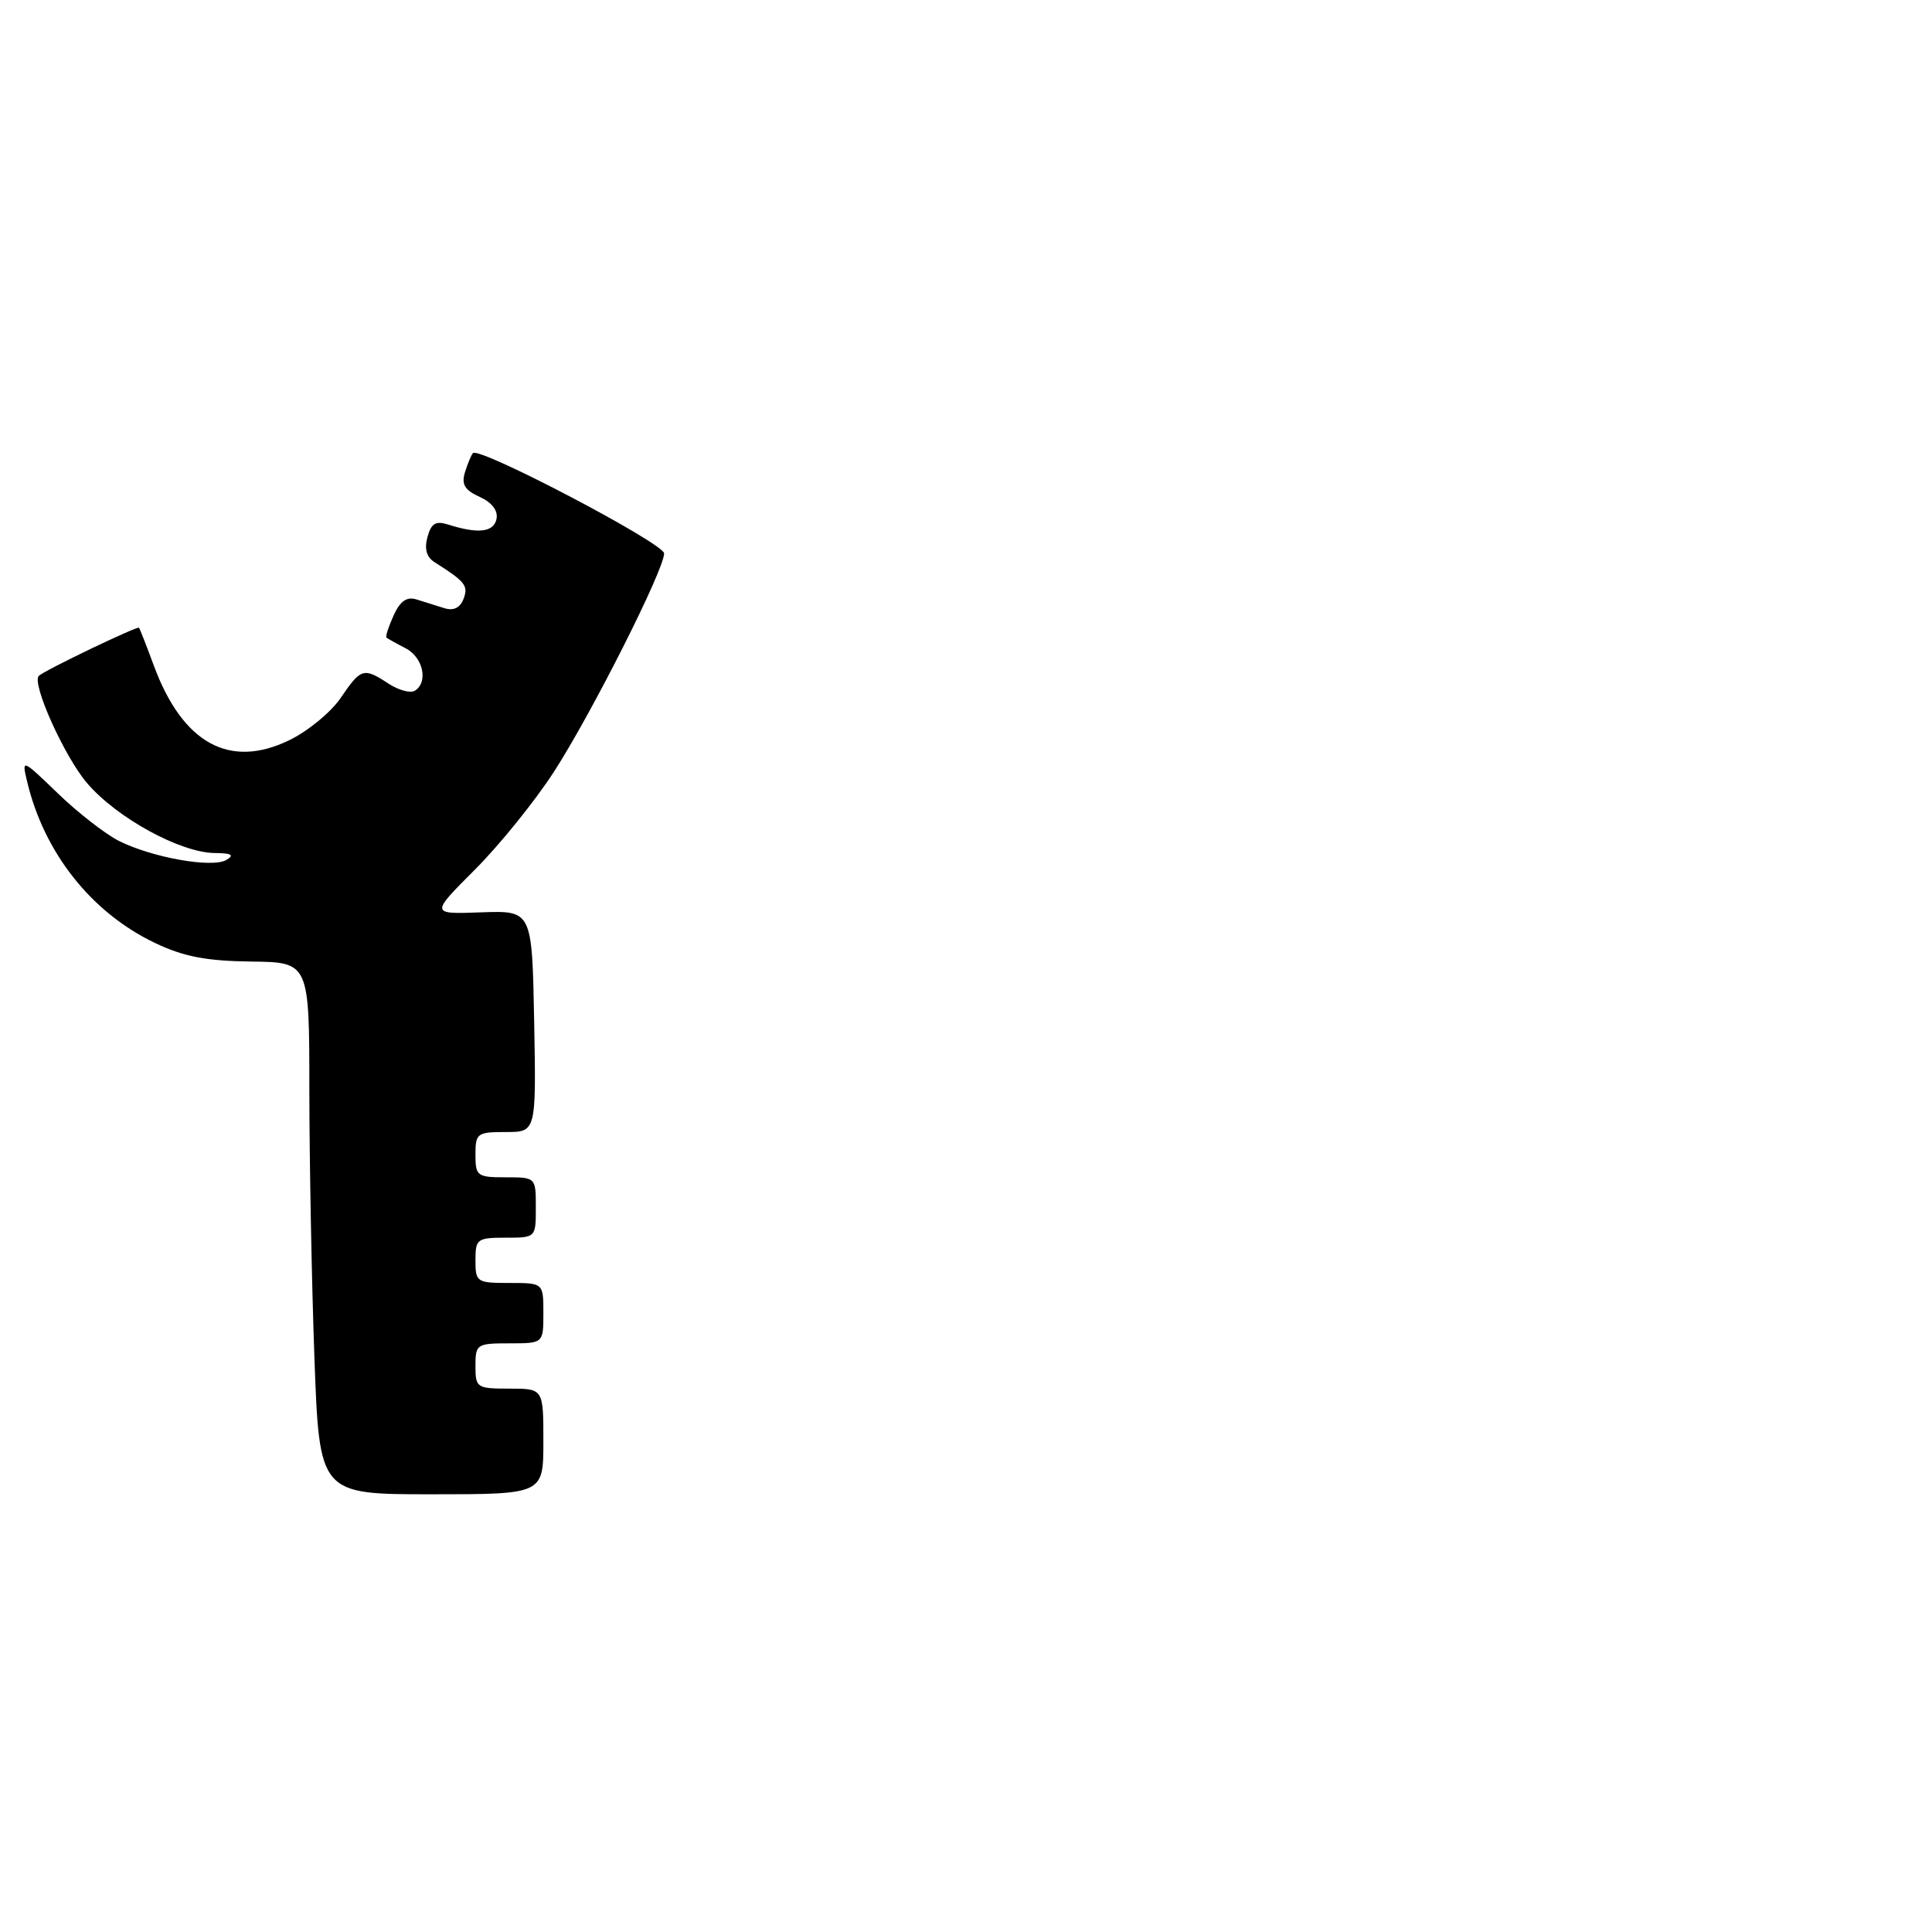 <?xml version="1.0" encoding="UTF-8" standalone="no"?>
<!DOCTYPE svg PUBLIC "-//W3C//DTD SVG 1.1//EN" "http://www.w3.org/Graphics/SVG/1.1/DTD/svg11.dtd" >
<svg xmlns="http://www.w3.org/2000/svg" xmlns:xlink="http://www.w3.org/1999/xlink" version="1.1" viewBox="0 0 256 256">
 <g >
 <path fill="currentColor"
d=" M 72.00 191.00 C 72.00 184.00 72.00 184.00 67.50 184.00 C 63.17 184.00 63.00 183.89 63.00 181.00 C 63.00 178.11 63.17 178.00 67.50 178.00 C 72.00 178.00 72.00 178.00 72.00 174.00 C 72.00 170.00 72.00 170.00 67.50 170.00 C 63.17 170.00 63.00 169.89 63.00 167.00 C 63.00 164.17 63.22 164.00 67.00 164.00 C 71.00 164.00 71.00 164.00 71.00 160.00 C 71.00 156.00 71.00 156.00 67.00 156.00 C 63.22 156.00 63.00 155.83 63.00 153.00 C 63.00 150.16 63.22 150.00 67.03 150.00 C 71.05 150.00 71.05 150.00 70.78 135.32 C 70.50 120.65 70.50 120.65 63.76 120.89 C 57.02 121.14 57.02 121.14 62.92 115.24 C 66.17 111.99 70.88 106.16 73.39 102.28 C 78.36 94.60 88.00 75.50 88.00 73.33 C 88.00 72.01 63.48 59.14 62.67 60.04 C 62.44 60.29 61.96 61.44 61.61 62.58 C 61.12 64.18 61.57 64.94 63.56 65.84 C 65.20 66.59 66.01 67.66 65.79 68.76 C 65.43 70.53 63.37 70.77 59.39 69.51 C 57.73 68.98 57.14 69.34 56.64 71.17 C 56.21 72.74 56.52 73.83 57.59 74.50 C 61.65 77.07 62.09 77.61 61.42 79.36 C 60.96 80.55 60.10 80.97 58.86 80.58 C 57.84 80.26 56.19 79.74 55.19 79.43 C 53.90 79.03 53.03 79.63 52.15 81.56 C 51.48 83.05 51.05 84.36 51.21 84.49 C 51.37 84.62 52.51 85.26 53.75 85.90 C 56.08 87.11 56.78 90.40 54.96 91.53 C 54.38 91.88 52.82 91.46 51.49 90.59 C 48.18 88.42 47.83 88.52 45.15 92.47 C 43.86 94.37 40.78 96.90 38.31 98.09 C 30.40 101.92 24.20 98.50 20.38 88.19 C 19.43 85.61 18.55 83.36 18.42 83.18 C 18.23 82.91 6.04 88.75 5.15 89.55 C 4.13 90.47 8.53 100.26 11.54 103.77 C 15.47 108.37 23.90 112.99 28.45 113.03 C 30.70 113.05 31.10 113.29 29.99 113.95 C 28.11 115.05 20.18 113.64 15.76 111.43 C 13.97 110.52 10.33 107.70 7.68 105.14 C 2.92 100.55 2.87 100.53 3.58 103.50 C 5.82 112.99 12.10 120.92 20.54 124.95 C 24.34 126.76 27.30 127.33 33.24 127.41 C 40.99 127.50 40.99 127.50 40.99 144.59 C 41.00 153.99 41.30 169.85 41.66 179.84 C 42.32 198.00 42.32 198.00 57.16 198.00 C 72.00 198.00 72.00 198.00 72.00 191.00 Z "/>
</g>
</svg>